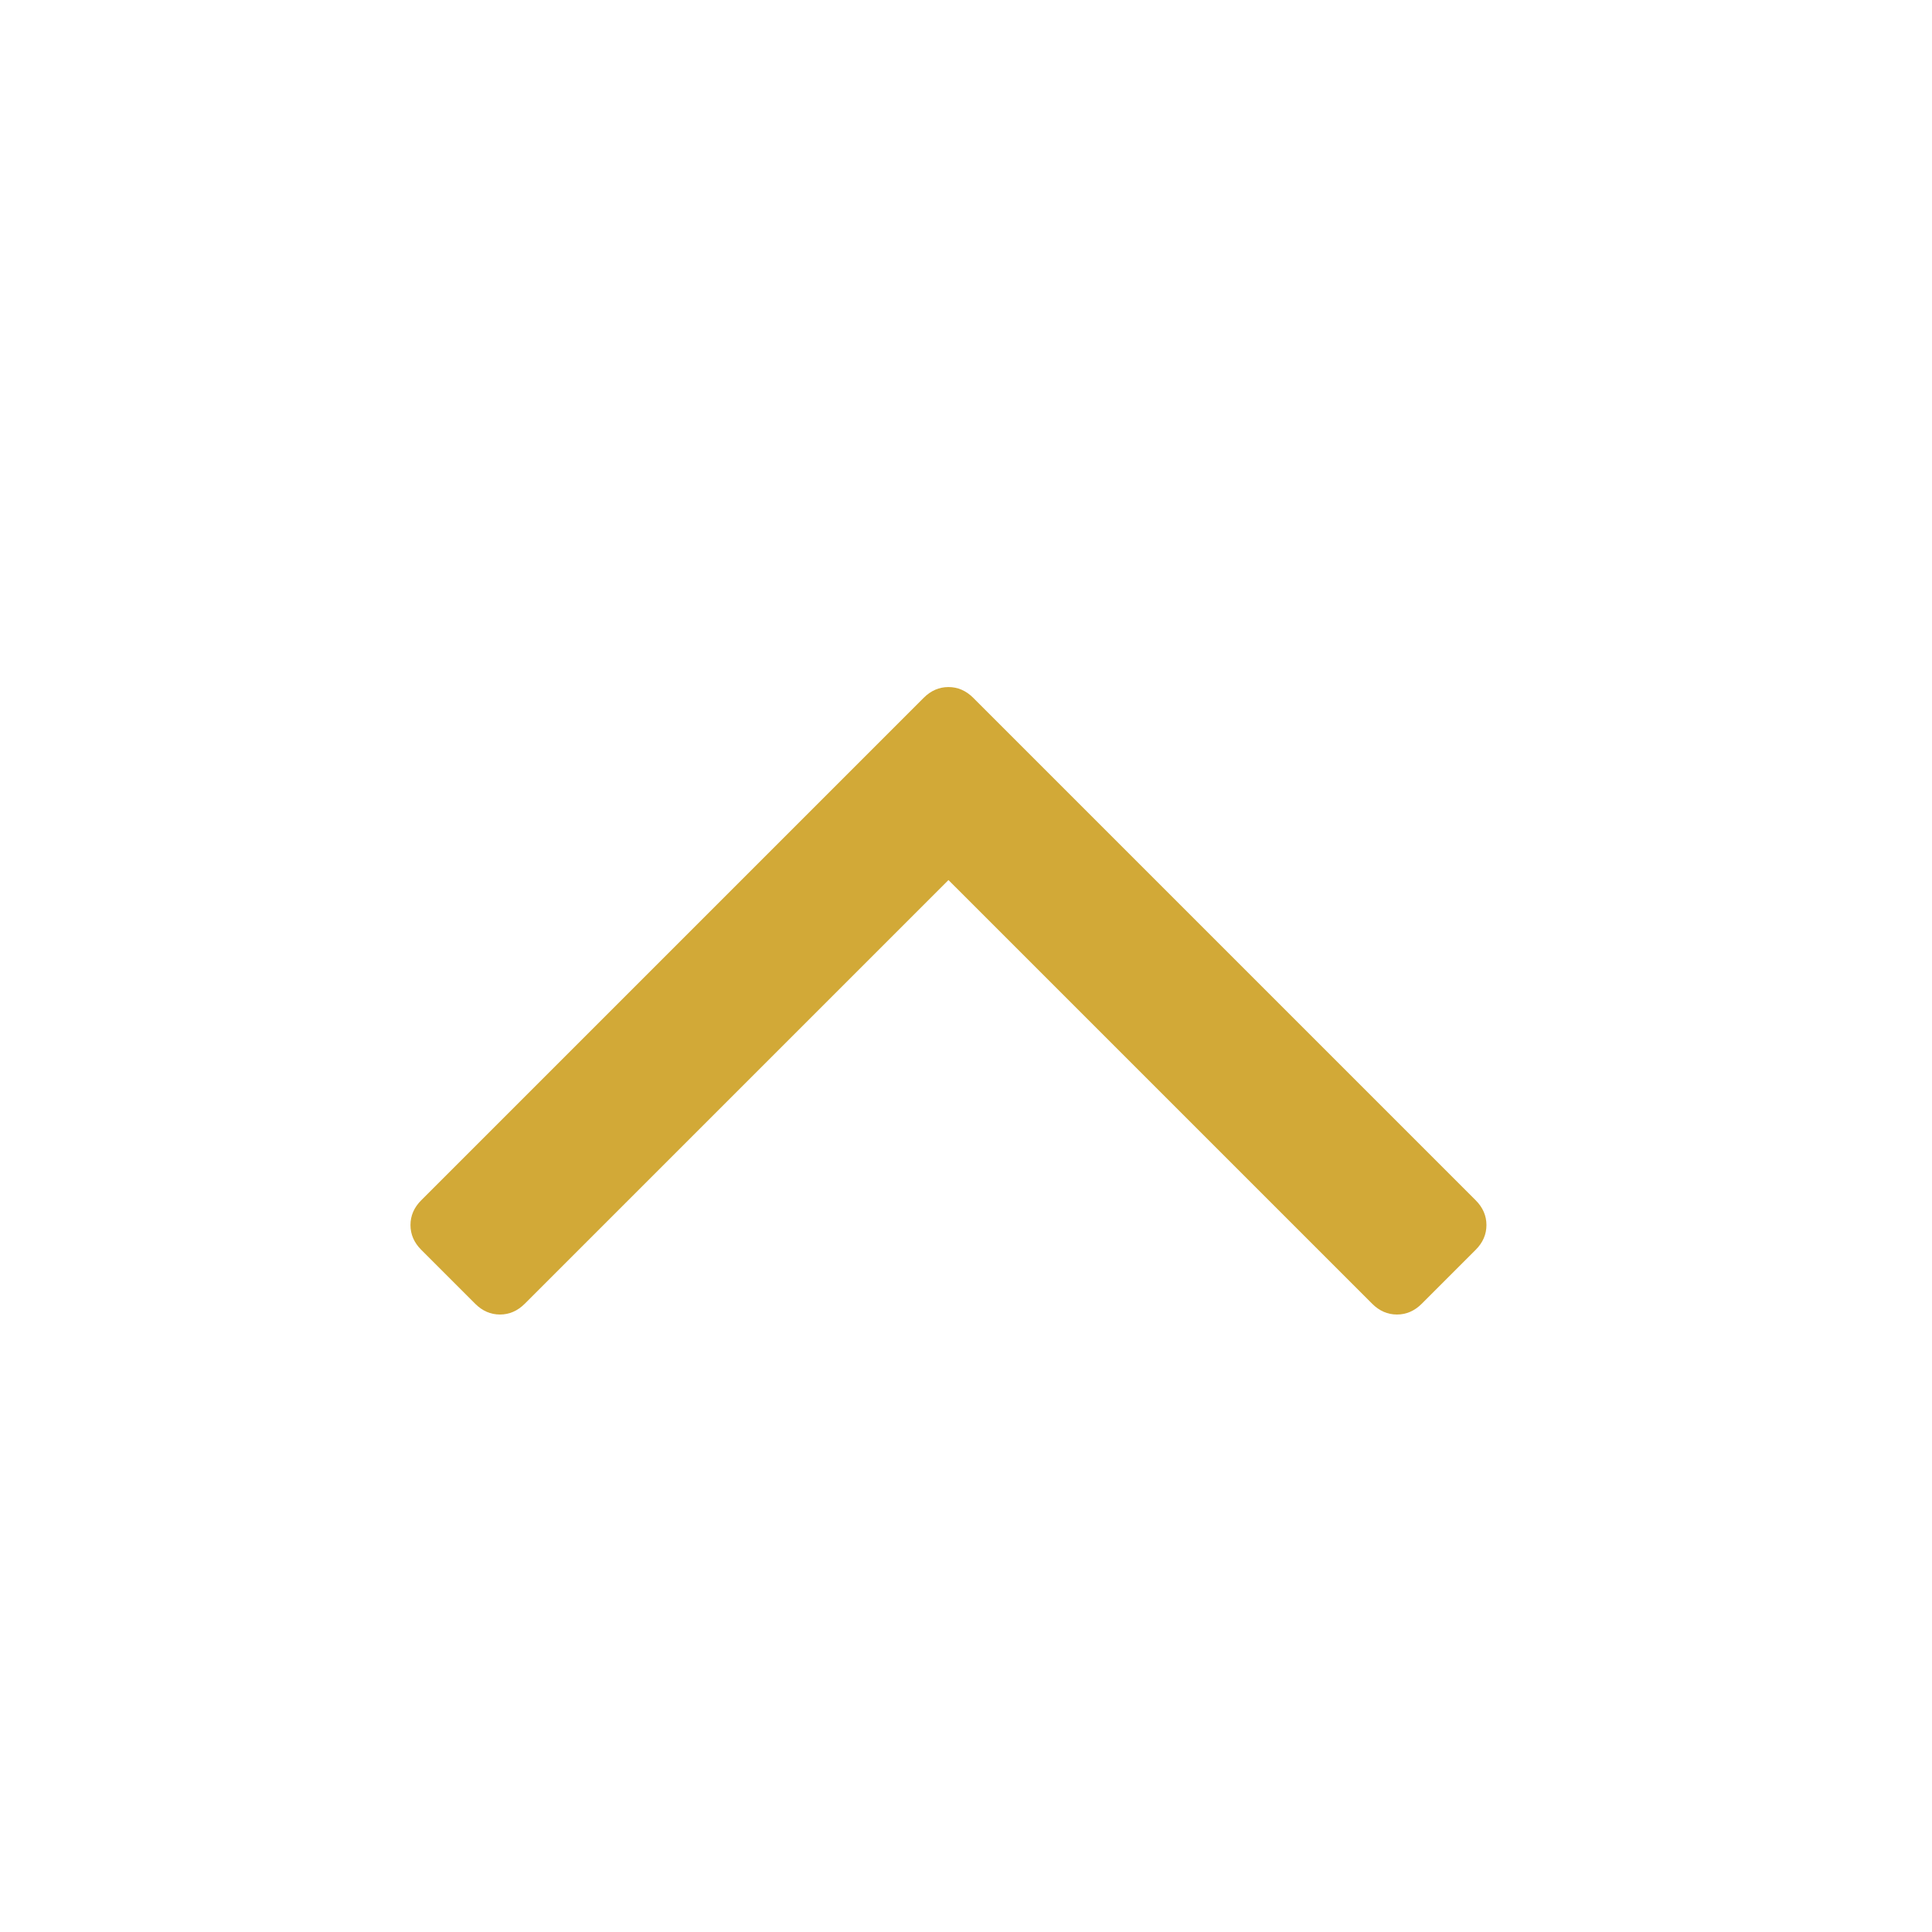 <?xml version="1.0" encoding="UTF-8" standalone="no"?>
<svg
   xmlns:dc="http://purl.org/dc/elements/1.1/"
   xmlns:cc="http://creativecommons.org/ns#"
   xmlns:rdf="http://www.w3.org/1999/02/22-rdf-syntax-ns#"
   xmlns:svg="http://www.w3.org/2000/svg"
   xmlns="http://www.w3.org/2000/svg"
   xmlns:sodipodi="http://sodipodi.sourceforge.net/DTD/sodipodi-0.dtd"
   xmlns:inkscape="http://www.inkscape.org/namespaces/inkscape"
   viewBox="0 -256 1792 1792"
   id="svg2"
   version="1.1"
   inkscape:version="0.48.3.1 r9886"
   width="100%"
   height="100%"
   sodipodi:docname="angle_up_font_awesome.svg">
  <defs
     id="defs10" />
  <sodipodi:namedview
     pagecolor="#ffffff"
     bordercolor="#666666"
     borderopacity="1"
     objecttolerance="10"
     gridtolerance="10"
     guidetolerance="10"
     inkscape:pageopacity="0"
     inkscape:pageshadow="2"
     inkscape:window-width="640"
     inkscape:window-height="480"
     id="namedview8"
     showgrid="false"
     inkscape:zoom="0.13169643"
     inkscape:cx="896"
     inkscape:cy="896"
     inkscape:window-x="0"
     inkscape:window-y="25"
     inkscape:window-maximized="0"
     inkscape:current-layer="svg2" />
  <g
     transform="matrix(1,0,0,-1,303.729,1232.271)"
     color="#d2a937"
     id="g4">
    <path
       d="m 1075,352 q 0,-13 -10,-23 l -50,-50 q -10,-10 -23,-10 -13,0 -23,10 L 576,672 183,279 q -10,-10 -23,-10 -13,0 -23,10 l -50,50 q -10,10 -10,23 0,13 10,23 l 466,466 q 10,10 23,10 13,0 23,-10 l 466,-466 q 10,-10 10,-23 z"
       id="path6"
       inkscape:connector-curvature="0"
       style="fill:currentColor" />
  </g>
</svg>
